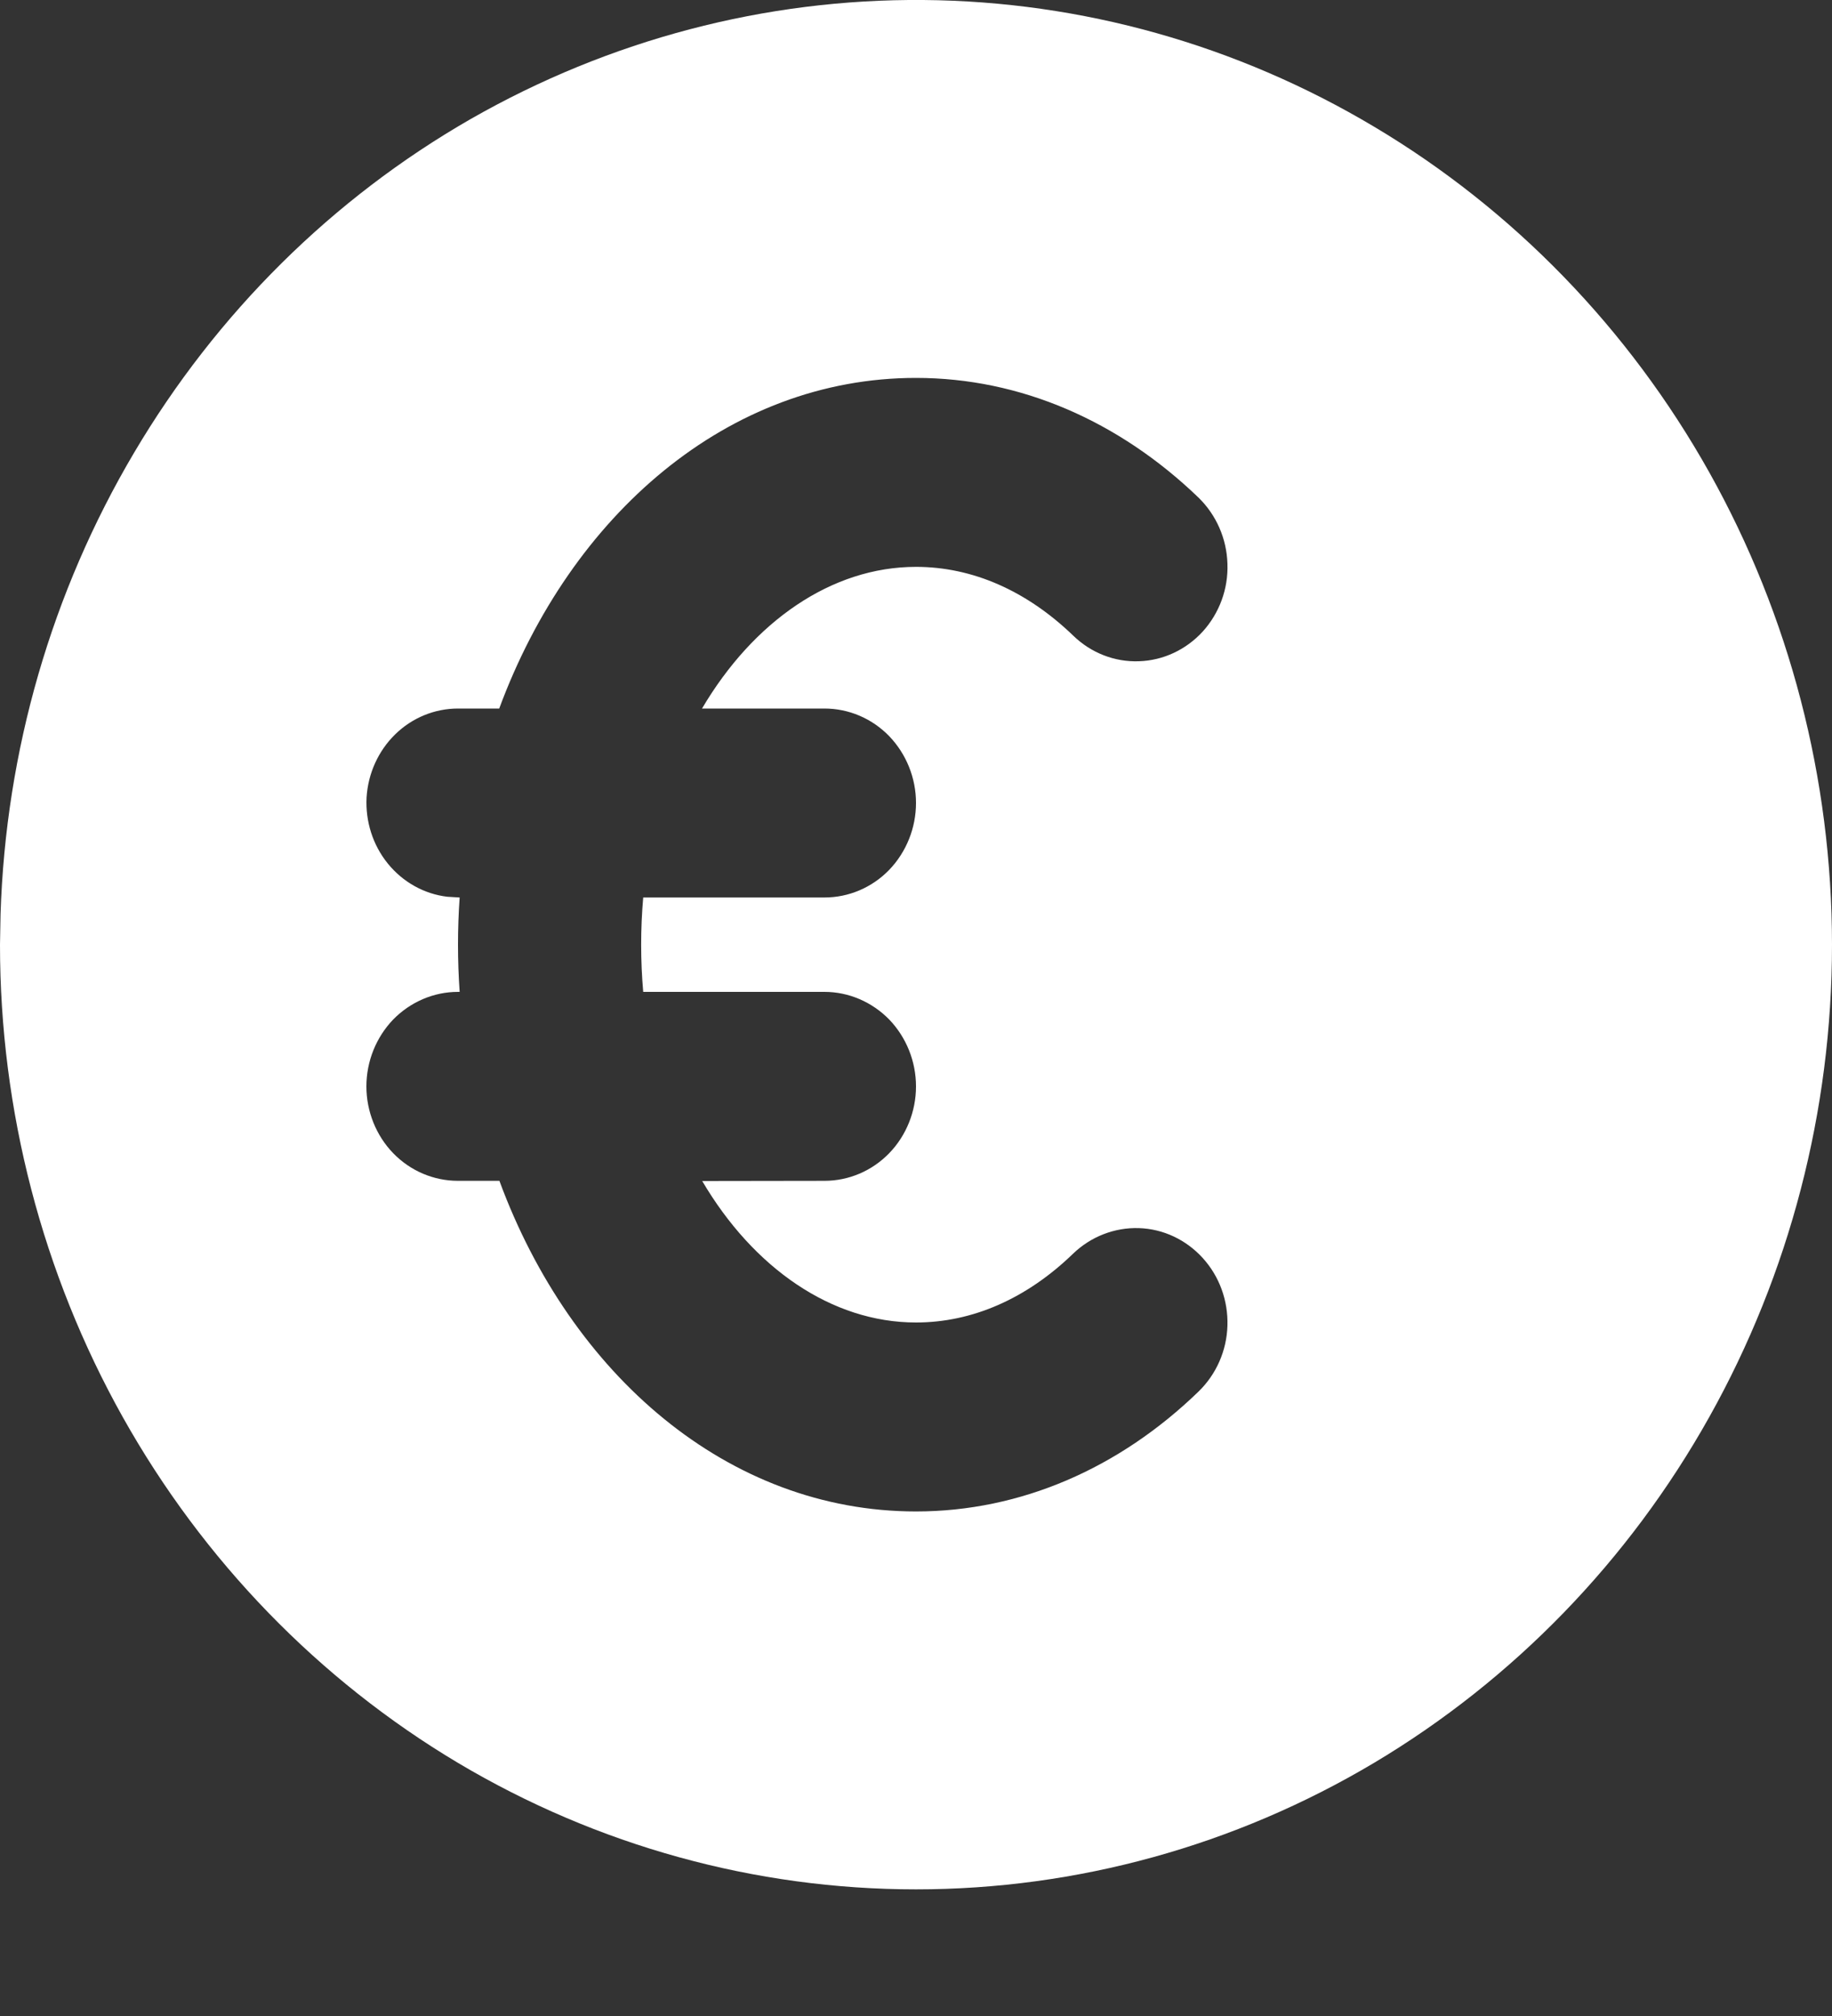 <svg width="10" height="11" viewBox="0 0 10 11" fill="none" xmlns="http://www.w3.org/2000/svg">
<rect x="0" y="0" width="10" height="11" fill="#333333" stroke="none"/>
<path d="M7.5 0.691C8.26 1.143 8.891 1.794 9.33 2.577C9.769 3.361 10 4.25 10 5.155C10 6.06 9.769 6.948 9.33 7.732C8.891 8.516 8.26 9.166 7.5 9.619C6.74 10.071 5.878 10.309 5 10.309C4.122 10.309 3.26 10.071 2.5 9.619C1.74 9.166 1.109 8.515 0.67 7.732C0.231 6.948 -2.22948e-05 6.059 1.61383e-09 5.155L0.003 4.988C0.031 4.097 0.282 3.23 0.732 2.47C1.182 1.709 1.815 1.082 2.57 0.649C3.326 0.217 4.177 -0.007 5.04 0C5.904 0.007 6.752 0.245 7.5 0.691ZM5 2.062C3.974 2.062 3.116 2.809 2.725 3.866H2.5C2.373 3.866 2.25 3.916 2.157 4.007C2.065 4.097 2.009 4.22 2.001 4.351C1.994 4.482 2.035 4.611 2.117 4.712C2.199 4.813 2.315 4.878 2.442 4.893L2.509 4.897C2.497 5.068 2.497 5.241 2.509 5.412H2.5C2.367 5.412 2.24 5.467 2.146 5.563C2.053 5.66 2 5.791 2 5.928C2 6.064 2.053 6.196 2.146 6.292C2.24 6.389 2.367 6.443 2.5 6.443H2.726C3.116 7.501 3.974 8.247 5 8.247C5.571 8.247 6.109 8.012 6.542 7.593C6.639 7.499 6.696 7.37 6.7 7.233C6.704 7.096 6.656 6.964 6.565 6.864C6.474 6.764 6.349 6.705 6.216 6.701C6.084 6.697 5.955 6.747 5.858 6.84C5.604 7.086 5.307 7.216 5 7.216C4.539 7.216 4.112 6.918 3.833 6.444L4.5 6.443C4.633 6.443 4.76 6.389 4.854 6.292C4.947 6.196 5 6.064 5 5.928C5 5.791 4.947 5.66 4.854 5.563C4.76 5.467 4.633 5.412 4.5 5.412H3.511C3.496 5.241 3.496 5.068 3.511 4.897H4.5C4.633 4.897 4.76 4.843 4.854 4.746C4.947 4.649 5 4.518 5 4.381C5 4.245 4.947 4.114 4.854 4.017C4.76 3.92 4.633 3.866 4.5 3.866H3.832C4.112 3.391 4.539 3.093 5 3.093C5.308 3.093 5.604 3.223 5.859 3.469C5.955 3.562 6.084 3.613 6.217 3.608C6.349 3.604 6.475 3.545 6.566 3.445C6.656 3.345 6.705 3.213 6.7 3.076C6.696 2.939 6.639 2.81 6.543 2.716C6.109 2.298 5.571 2.062 5 2.062Z" fill="white"/>
</svg>
